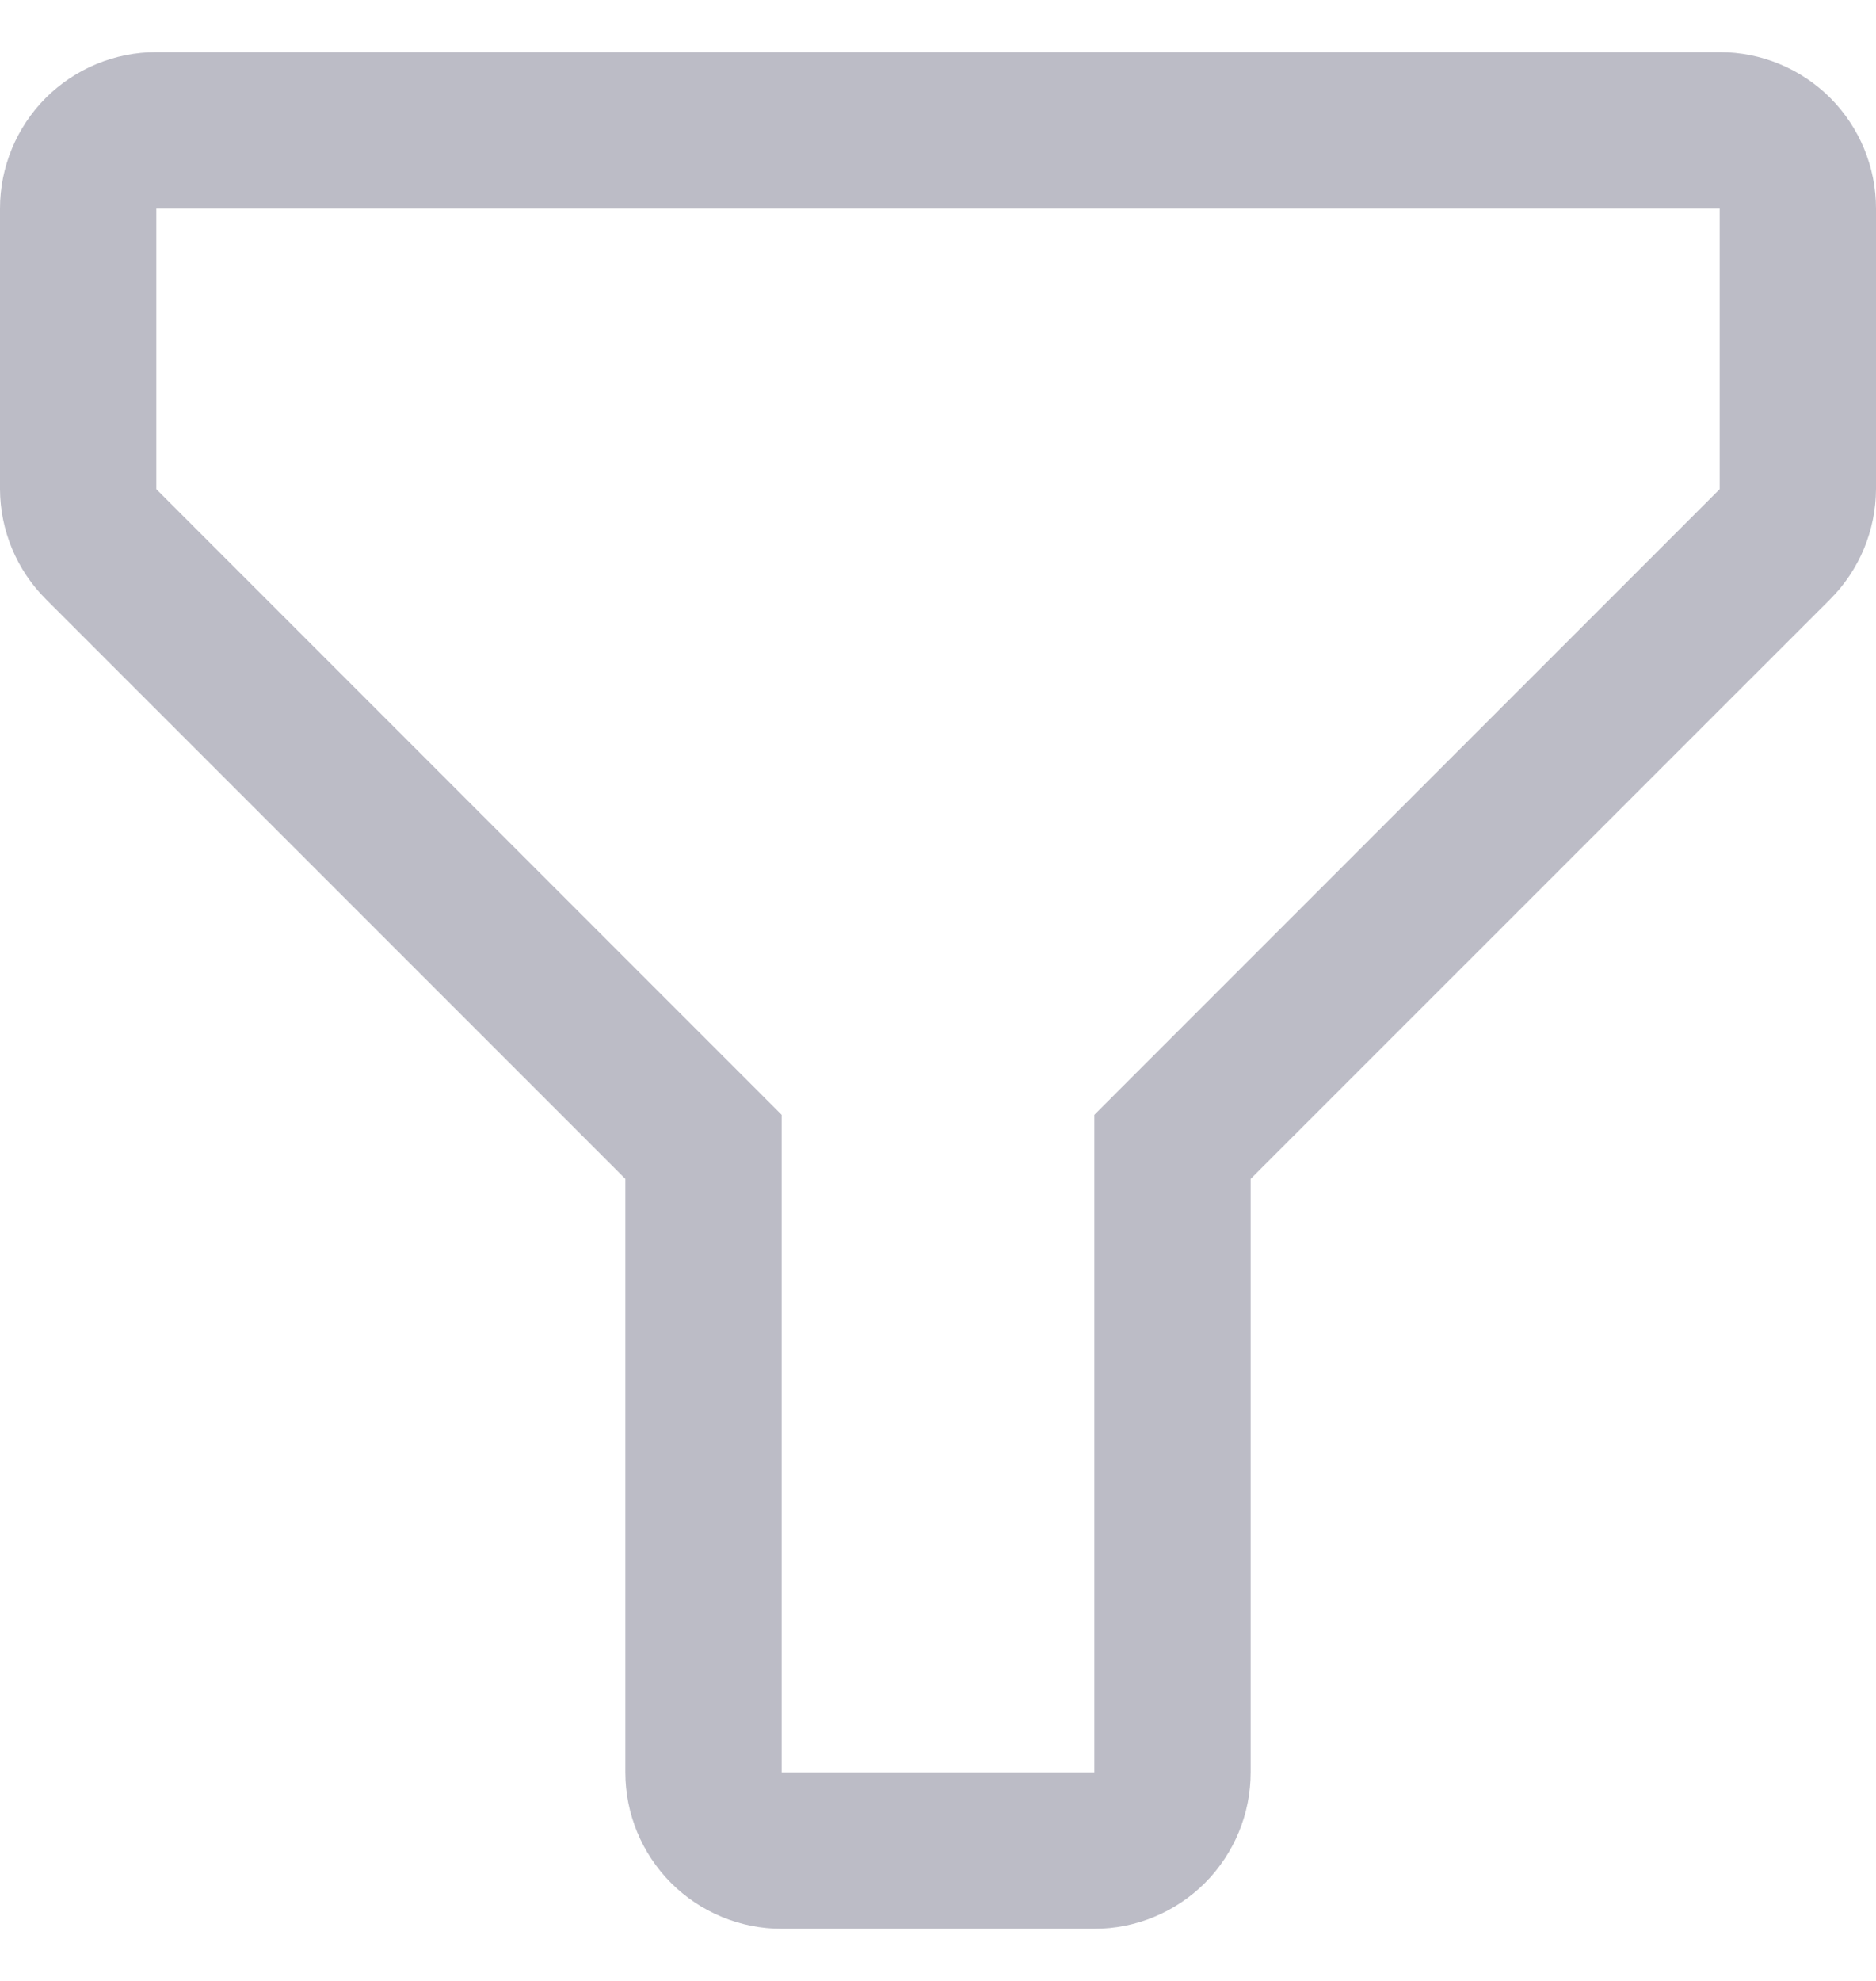 <svg width="18" height="19" viewBox="0 0 18 19" fill="none" xmlns="http://www.w3.org/2000/svg">
<path d="M10.5 18.5H7.5C7.102 18.5 6.721 18.342 6.439 18.061C6.158 17.779 6 17.398 6 17V11.307L0.443 5.75C0.161 5.47 0.002 5.09 0 4.692V2C0 1.602 0.158 1.221 0.439 0.939C0.721 0.658 1.102 0.5 1.5 0.5H16.5C16.898 0.5 17.279 0.658 17.561 0.939C17.842 1.221 18 1.602 18 2V4.692C17.998 5.09 17.839 5.47 17.558 5.75L12 11.307V17C12 17.398 11.842 17.779 11.561 18.061C11.279 18.342 10.898 18.5 10.5 18.5ZM1.5 2V4.692L7.5 10.693V17H10.5V10.693L16.5 4.692V2H1.5Z" fill="#BCBCC6"/>
</svg>
